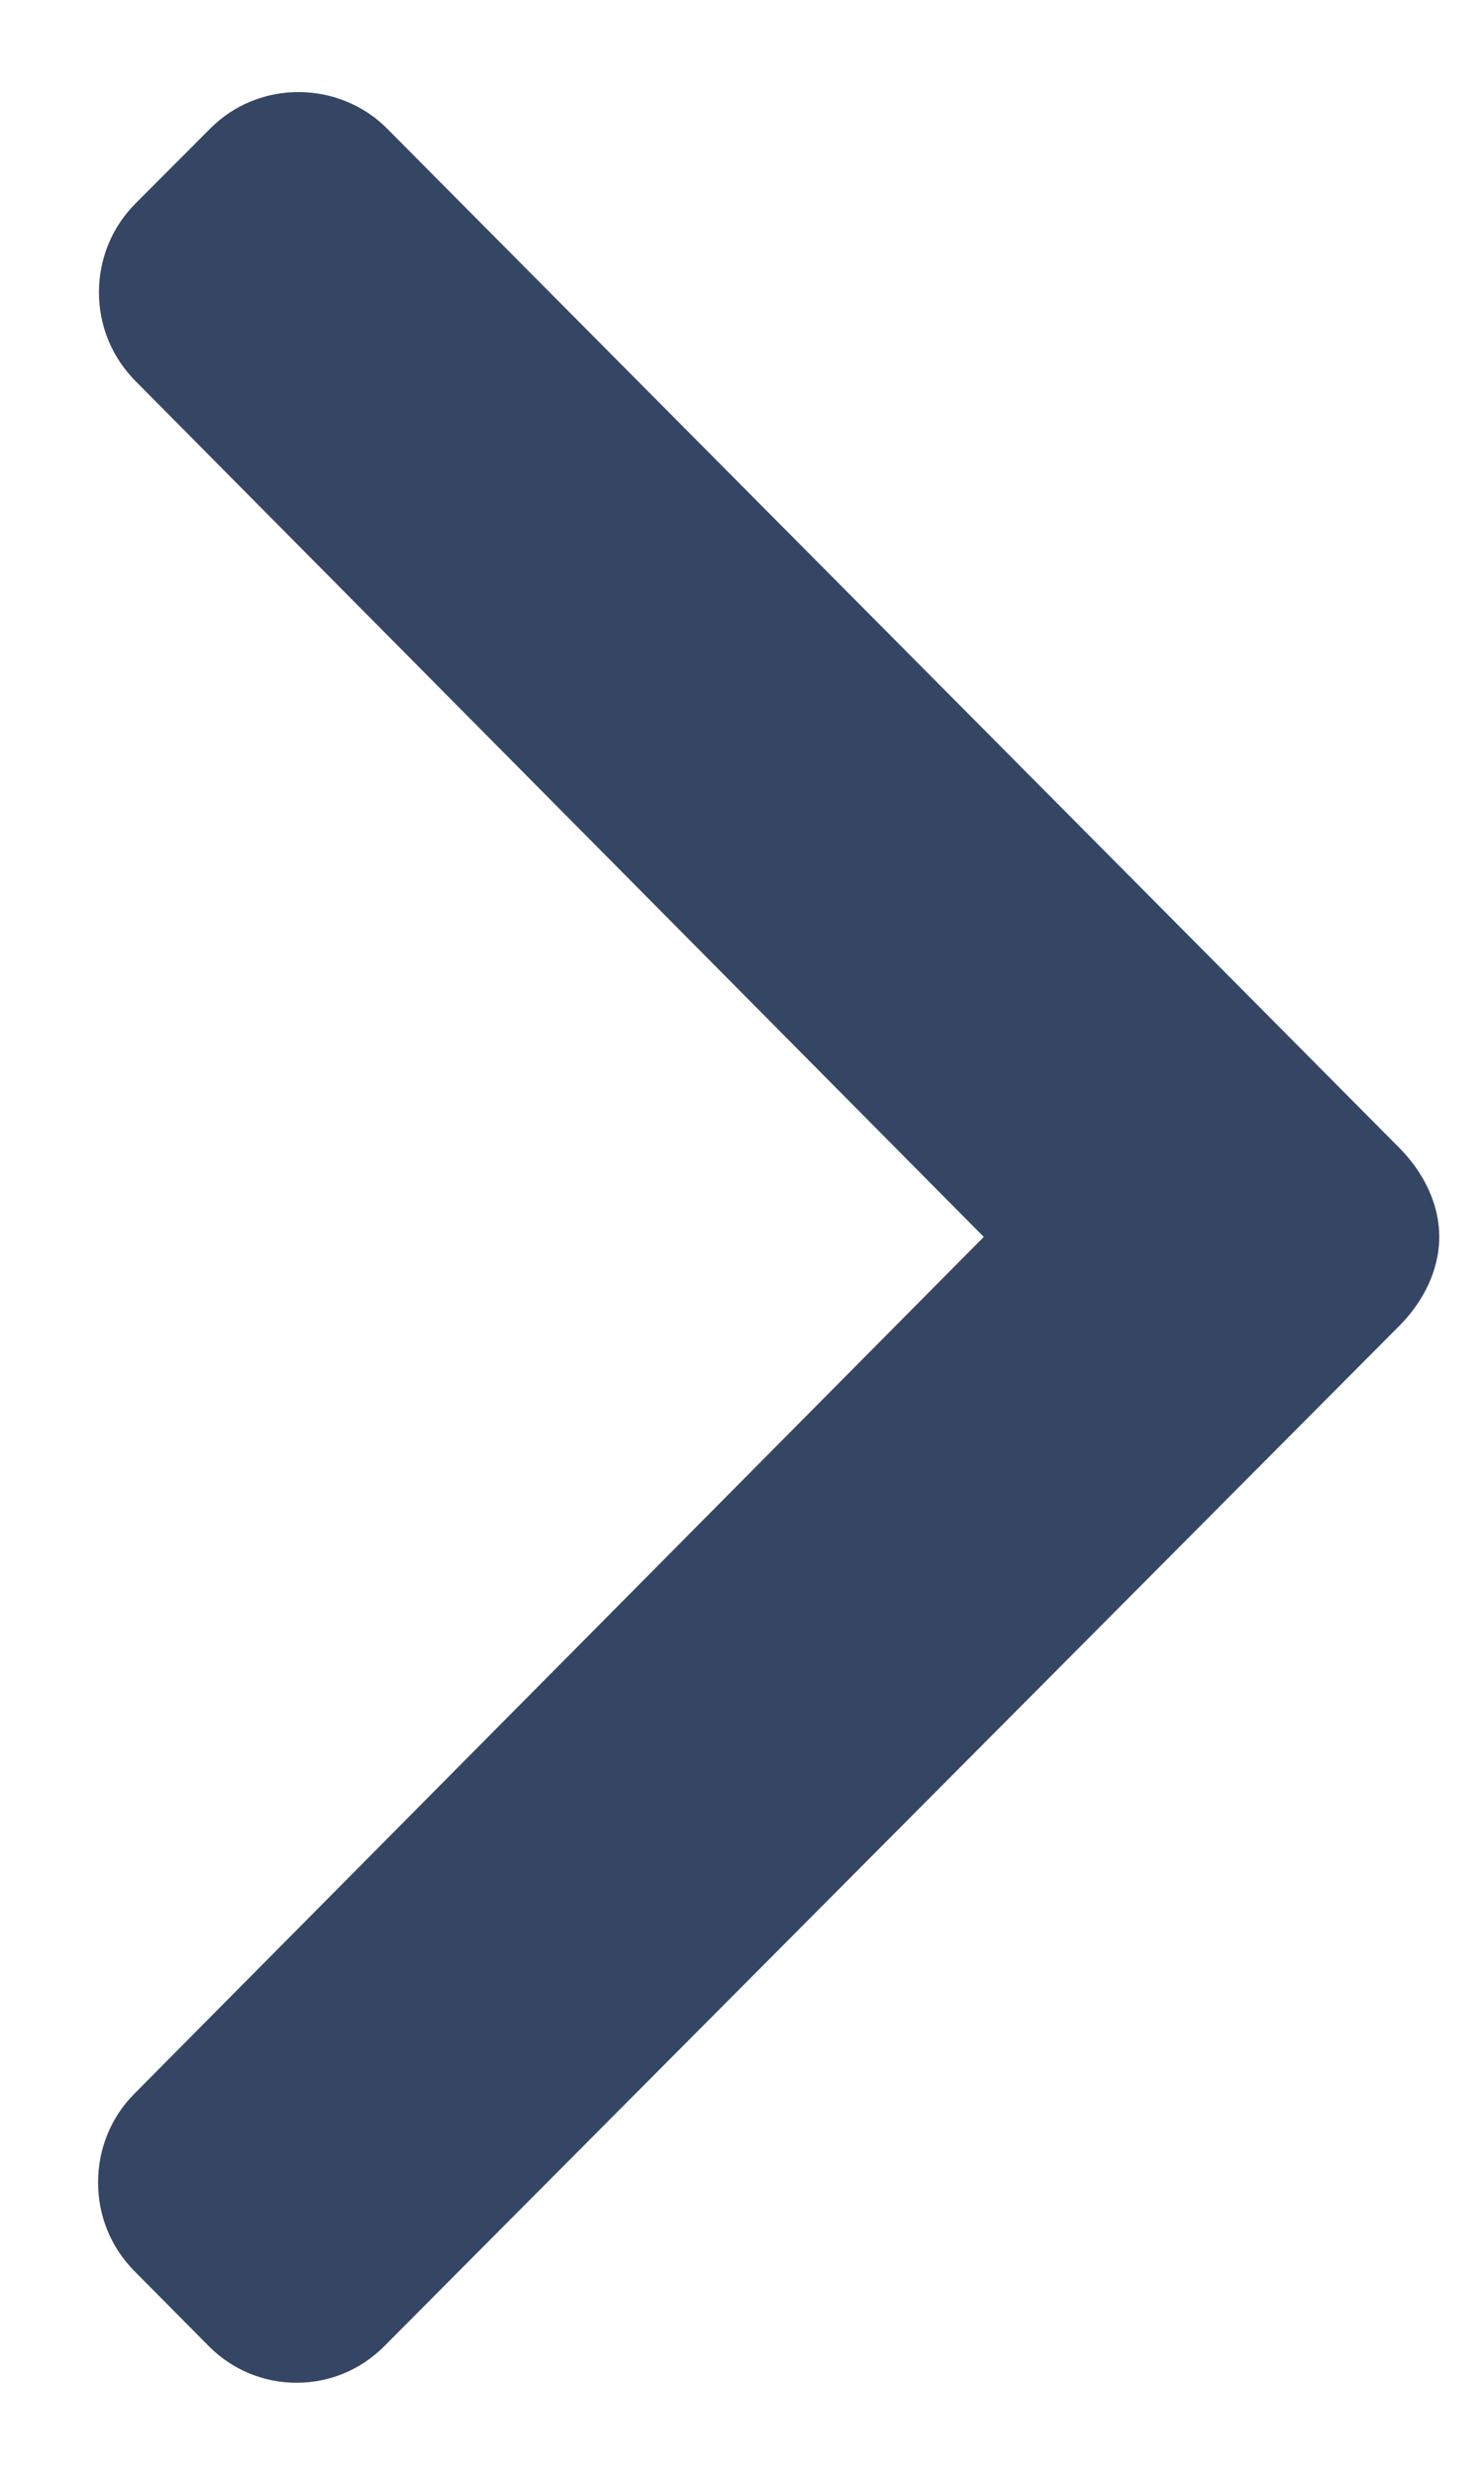 <svg width="12" height="20" viewBox="0 0 12 20" fill="none" xmlns="http://www.w3.org/2000/svg">
<path d="M1.699 1.04L1.094 1.646C0.905 1.837 0.8 2.091 0.8 2.362C0.8 2.633 0.905 2.887 1.094 3.078L7.955 9.996L1.086 16.921C0.897 17.111 0.793 17.366 0.793 17.637C0.793 17.908 0.897 18.162 1.086 18.353L1.688 18.96C2.079 19.355 2.717 19.355 3.108 18.96L11.316 10.714C11.505 10.524 11.638 10.27 11.638 9.996V9.993C11.638 9.722 11.505 9.468 11.316 9.277L3.131 1.04C2.942 0.849 2.682 0.744 2.413 0.744C2.144 0.744 1.888 0.849 1.699 1.04Z" fill="#354665"/>
</svg>
